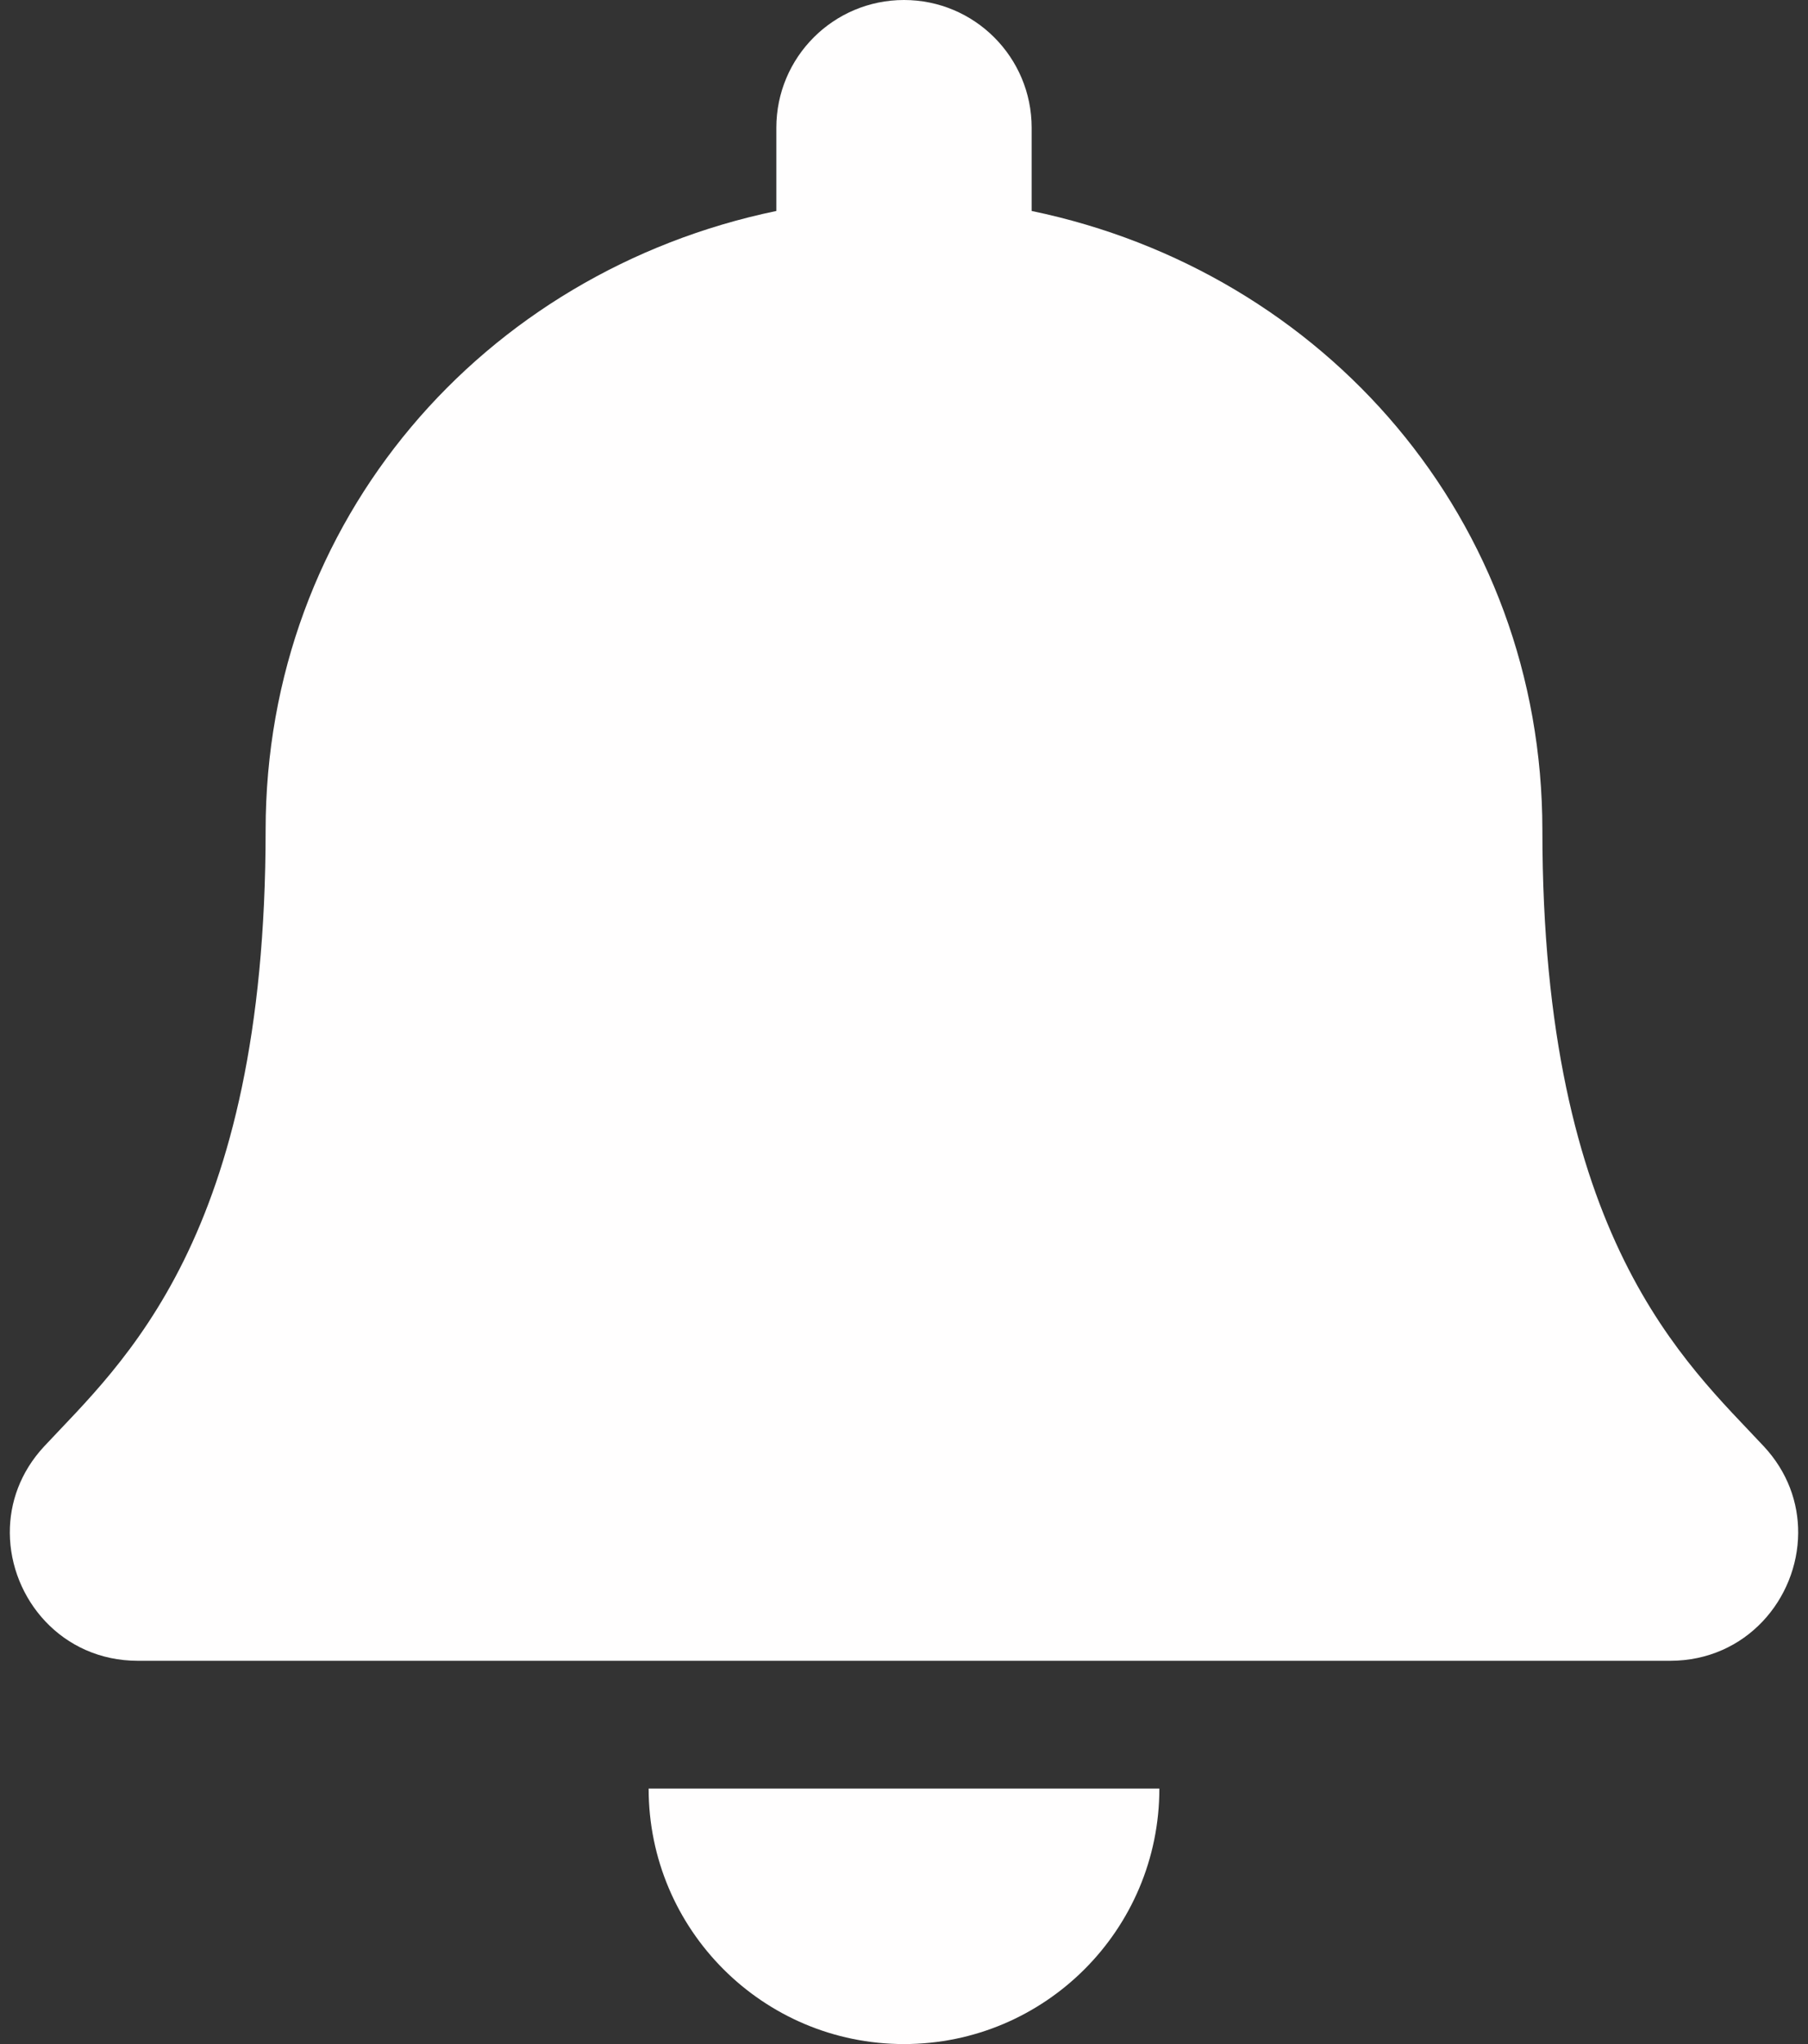 <svg width="46" height="52" viewBox="0 0 46 52" fill="none" xmlns="http://www.w3.org/2000/svg">
<rect x="0" y="0" width="46" height="52" fill="#333333" stroke="none"/>
<path d="M23 52C26.587 52 29.497 49.09 29.497 45.5H16.503C16.503 49.09 19.413 52 23 52ZM44.876 36.795C42.913 34.687 39.242 31.515 39.242 21.125C39.242 13.234 33.709 6.916 26.248 5.367V3.25C26.248 1.455 24.794 0 23 0C21.206 0 19.752 1.455 19.752 3.25V5.367C12.291 6.916 6.758 13.234 6.758 21.125C6.758 31.515 3.087 34.687 1.124 36.795C0.515 37.45 0.245 38.233 0.25 39C0.261 40.666 1.568 42.25 3.51 42.25H42.49C44.432 42.25 45.74 40.666 45.75 39C45.755 38.233 45.485 37.449 44.876 36.795Z" fill="#FFFEFE"/>
</svg>

